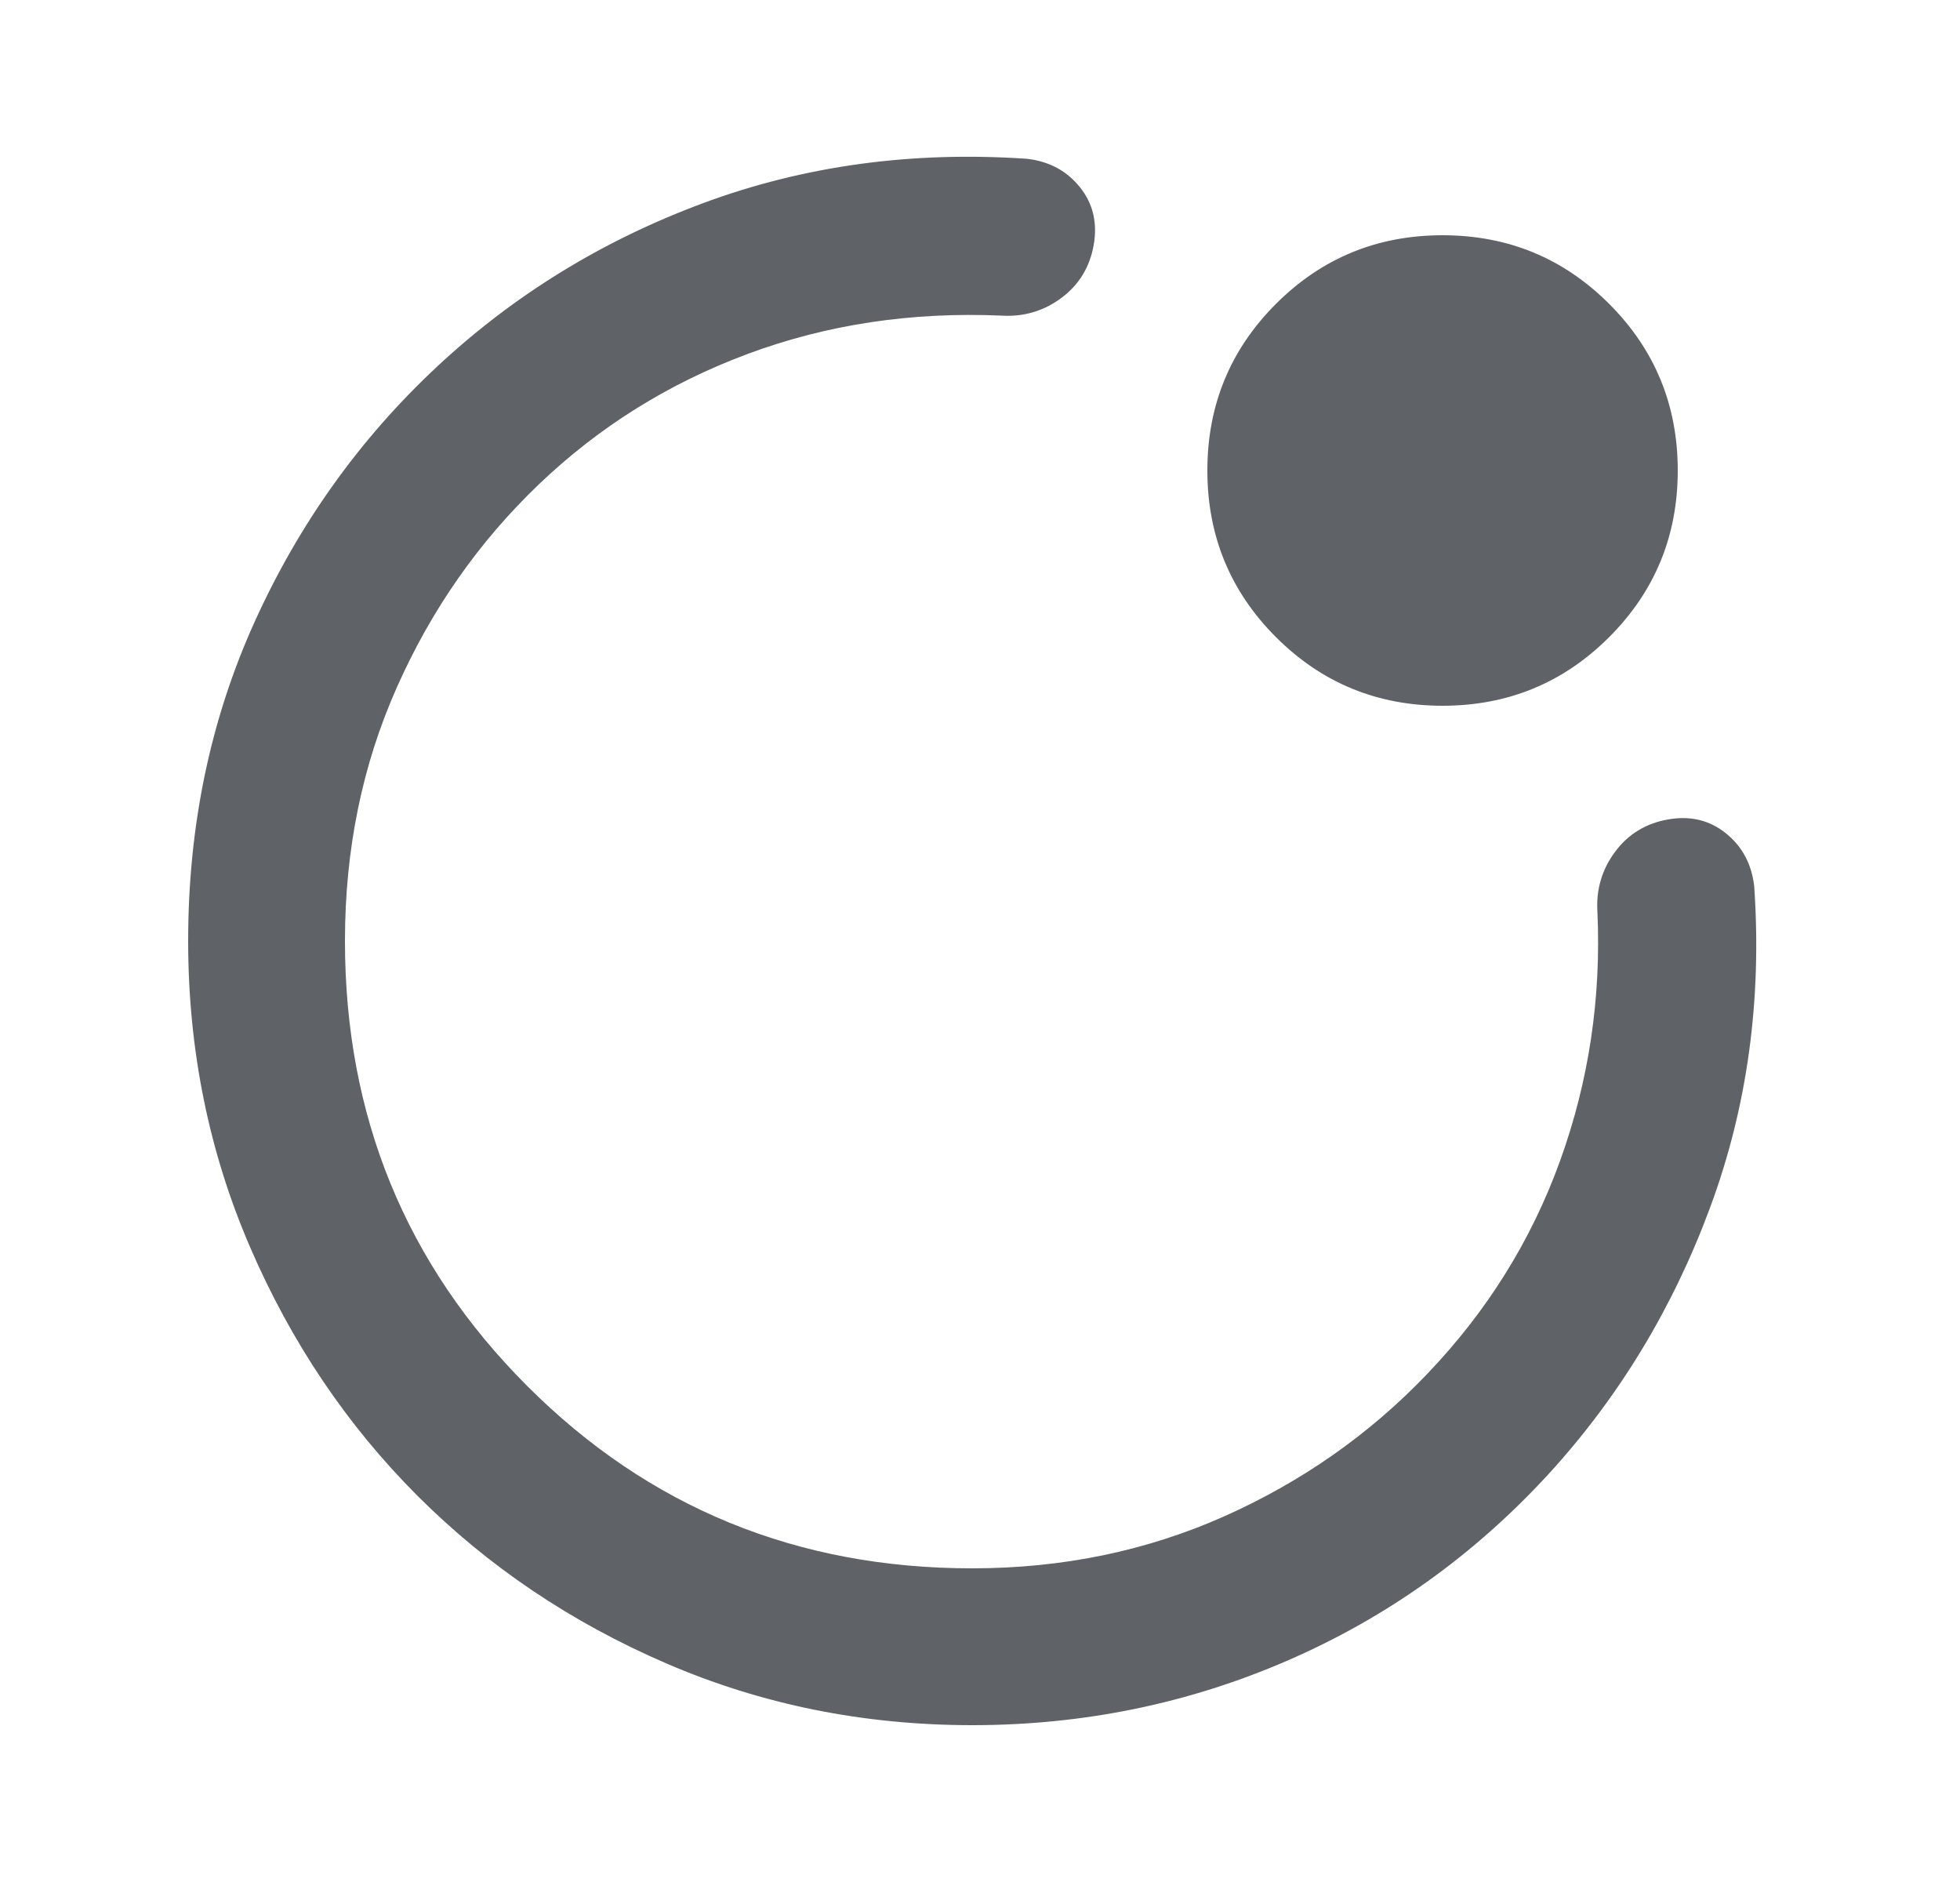 <svg width="25" height="24" viewBox="0 0 25 24" fill="none" xmlns="http://www.w3.org/2000/svg">
<g id="app_badging_24dp_FILL0_wght400_GRAD0_opsz24 1">
<path id="Vector" d="M2.4 12C2.4 10.533 2.683 9.175 3.25 7.925C3.817 6.675 4.592 5.592 5.575 4.675C6.558 3.758 7.692 3.063 8.975 2.588C10.258 2.113 11.633 1.925 13.1 2.025C13.383 2.058 13.608 2.179 13.775 2.388C13.942 2.596 14 2.842 13.95 3.125C13.9 3.408 13.762 3.633 13.537 3.8C13.312 3.967 13.058 4.042 12.775 4.025C11.625 3.975 10.546 4.138 9.538 4.513C8.529 4.888 7.642 5.442 6.875 6.175C6.108 6.908 5.504 7.771 5.063 8.763C4.621 9.754 4.4 10.833 4.4 12C4.4 14.233 5.175 16.125 6.725 17.675C8.275 19.225 10.167 20 12.4 20C13.55 20 14.621 19.779 15.613 19.338C16.604 18.896 17.467 18.292 18.2 17.525C18.967 16.725 19.533 15.817 19.9 14.8C20.267 13.783 20.425 12.725 20.375 11.625C20.358 11.342 20.433 11.088 20.6 10.863C20.767 10.638 20.992 10.5 21.275 10.45C21.558 10.4 21.804 10.458 22.012 10.625C22.221 10.792 22.342 11.017 22.375 11.3C22.475 12.75 22.288 14.117 21.812 15.4C21.337 16.683 20.65 17.817 19.75 18.8C18.8 19.833 17.692 20.625 16.425 21.175C15.158 21.725 13.817 22 12.4 22C11.017 22 9.717 21.738 8.5 21.213C7.283 20.688 6.225 19.975 5.325 19.075C4.425 18.175 3.713 17.117 3.188 15.9C2.663 14.683 2.4 13.383 2.4 12ZM18.4 9C17.567 9 16.858 8.708 16.275 8.125C15.692 7.542 15.4 6.833 15.4 6C15.4 5.167 15.692 4.458 16.275 3.875C16.858 3.292 17.567 3 18.4 3C19.233 3 19.942 3.292 20.525 3.875C21.108 4.458 21.4 5.167 21.4 6C21.4 6.833 21.108 7.542 20.525 8.125C19.942 8.708 19.233 9 18.4 9Z" fill="#5F6368"/>
</g>
</svg>
